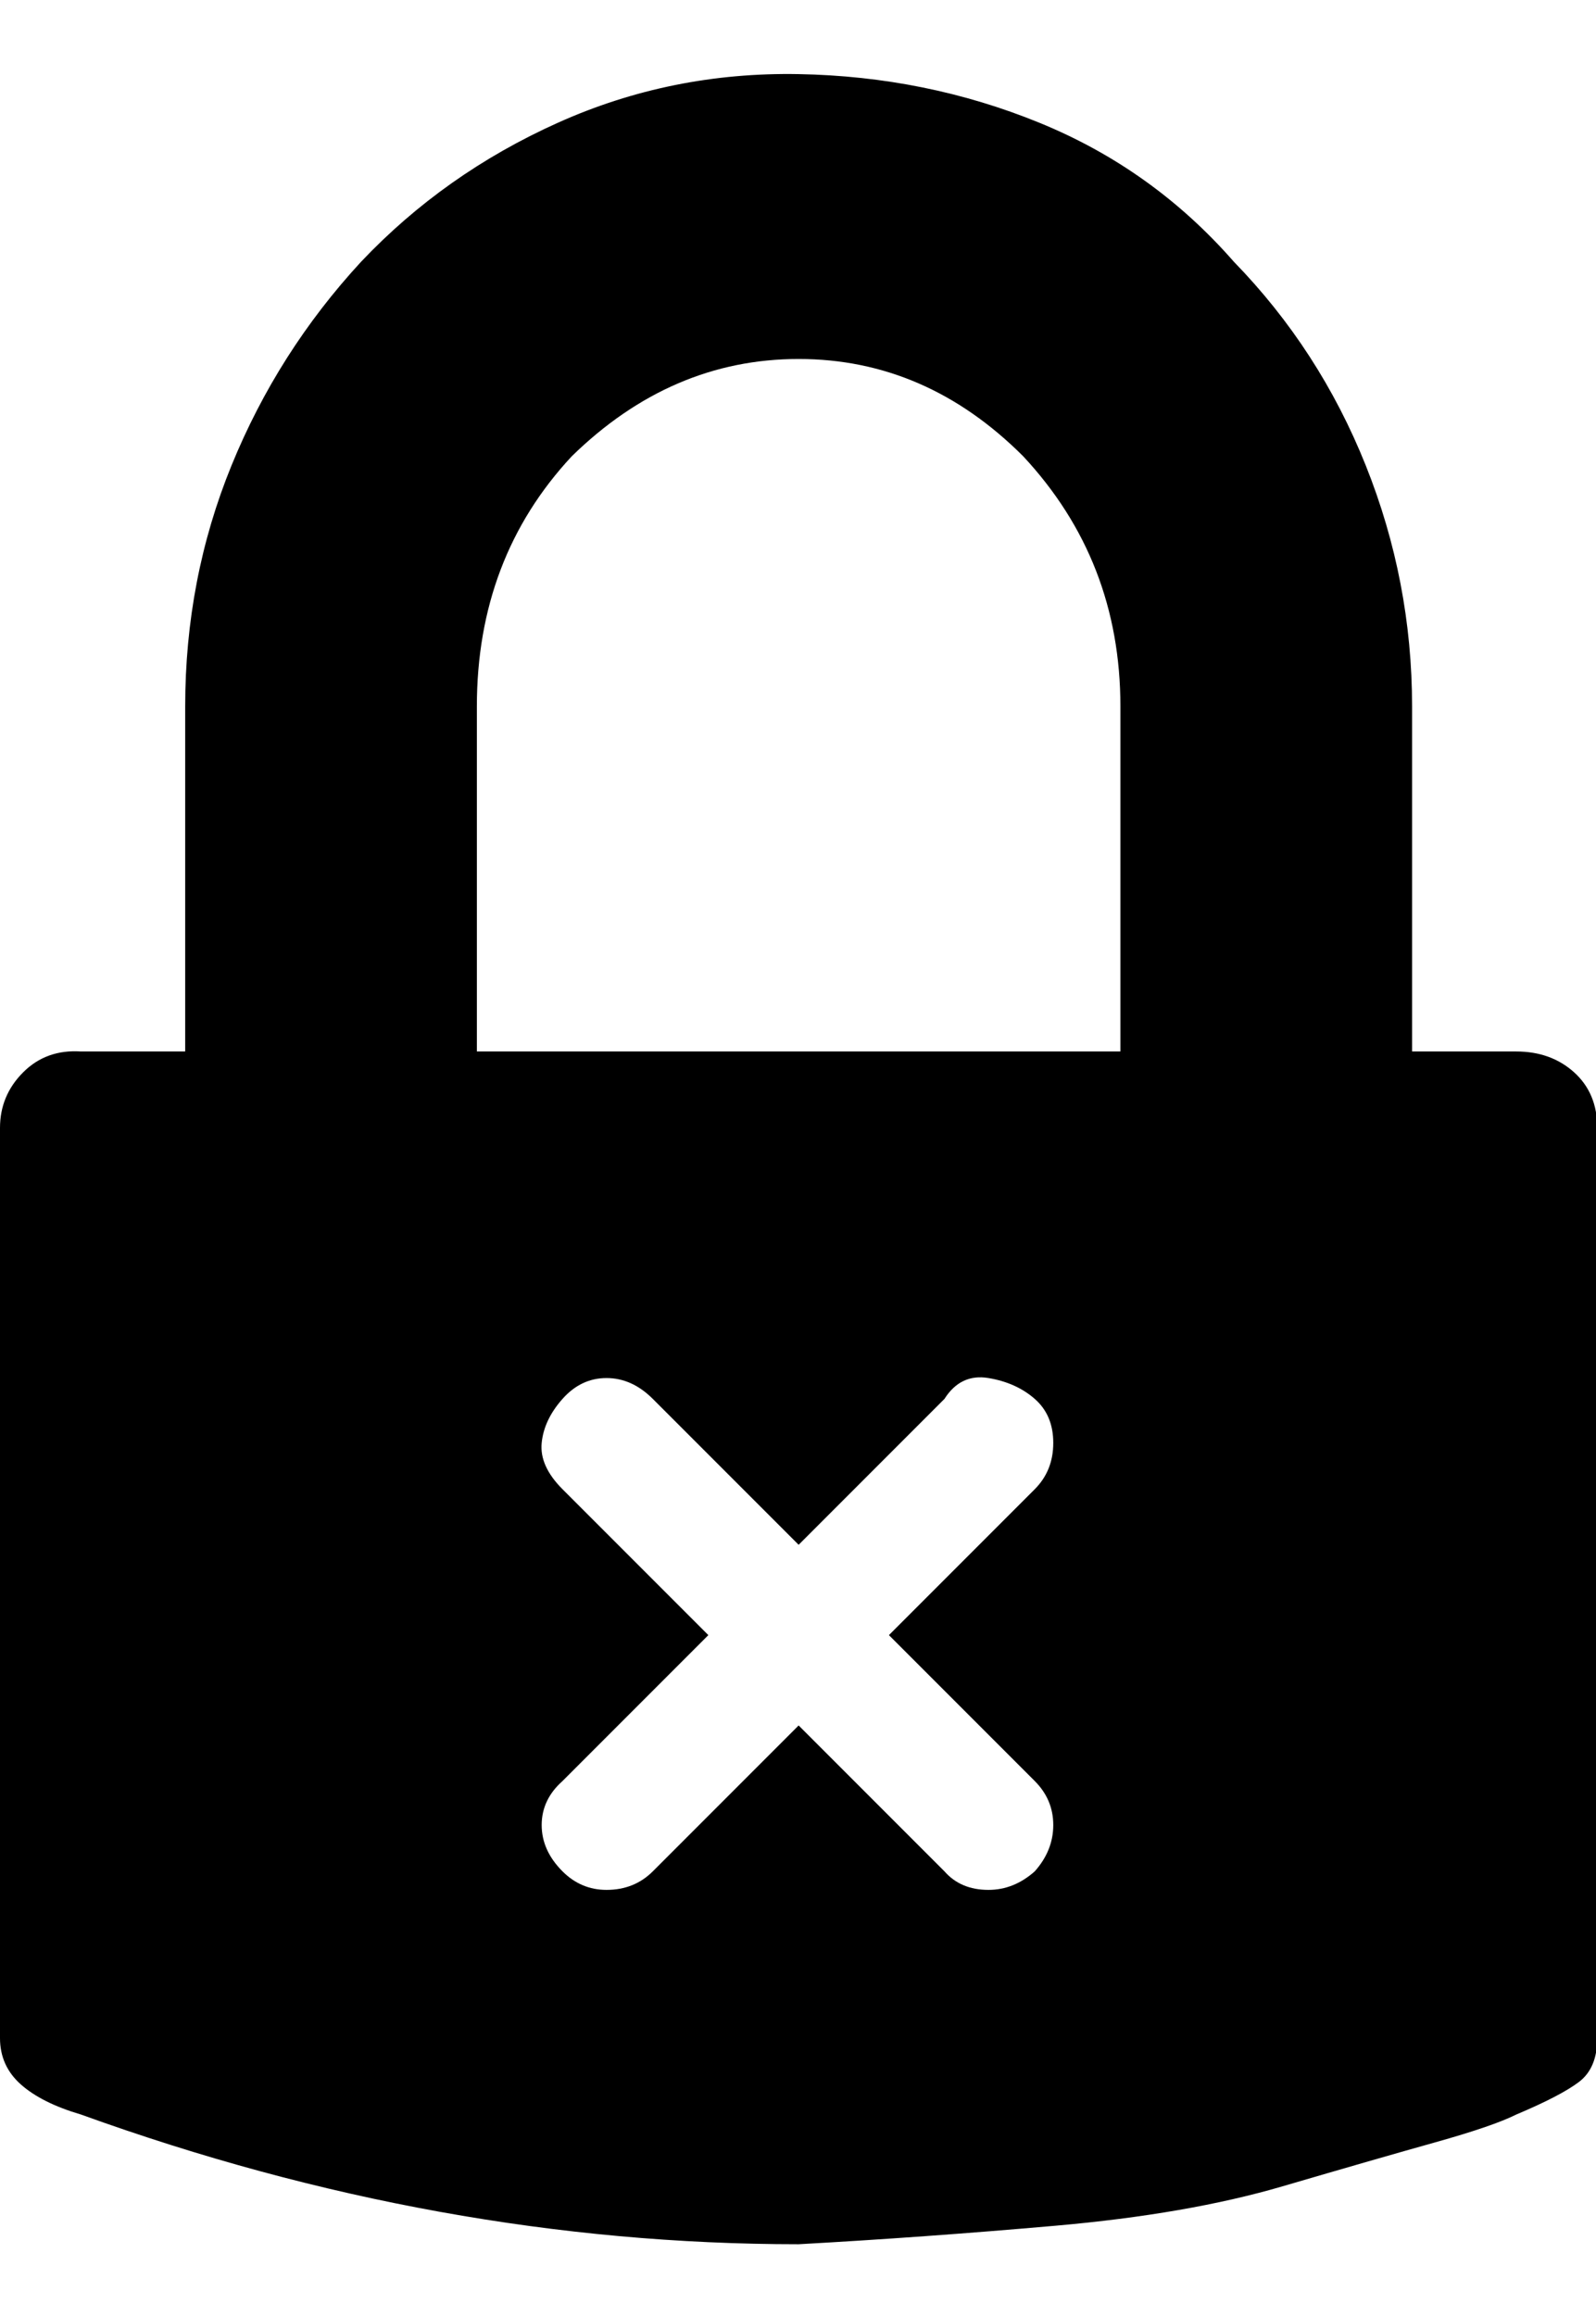 <?xml version="1.0" encoding="utf-8"?>
<!-- Generated by IcoMoon.io -->
<!DOCTYPE svg PUBLIC "-//W3C//DTD SVG 1.1//EN" "http://www.w3.org/Graphics/SVG/1.1/DTD/svg11.dtd">
<svg version="1.1" xmlns="http://www.w3.org/2000/svg" xmlns:xlink="http://www.w3.org/1999/xlink" width="706" height="1024" viewBox="0 0 706 1024">
<g id="icomoon-ignore">
</g>
<path d="M0 901.12v-402.432q0-14.336 10.24-24.576t25.6-9.216h46.080v-152.576q0-56.32 20.48-106.496t57.344-90.112q36.864-38.912 87.040-61.44t106.496-21.504 106.496 21.504 86.016 61.44q37.888 38.912 58.368 90.112t20.48 106.496v152.576h46.080q15.36 0 25.6 9.216t10.24 24.576v402.432q0 13.312-8.192 19.456t-27.648 14.336q-10.24 5.12-35.84 12.288t-67.584 19.456-100.352 17.408-113.664 8.192q-158.72 0-317.44-57.344-17.408-5.12-26.624-13.312t-9.216-20.48zM210.944 464.896h284.672v-152.576q0-64.512-43.008-110.592-43.008-43.008-99.328-43.008t-100.352 43.008q-41.984 45.056-41.984 110.592v152.576zM239.616 806.912q0 11.264 9.216 20.48 8.192 8.192 19.456 8.192 12.288 0 20.48-8.192l64.512-64.512 64.512 64.512q7.168 8.192 19.456 8.192 11.264 0 20.48-8.192 8.192-9.216 8.192-20.48t-8.192-19.456l-64.512-64.512 64.512-64.512q8.192-8.192 8.192-20.48t-8.192-19.456-20.48-9.216-19.456 9.216l-64.512 64.512-64.512-64.512q-9.216-9.216-20.48-9.216t-19.456 9.216-9.216 19.456 9.216 20.48l64.512 64.512-64.512 64.512q-9.216 8.192-9.216 19.456z"></path>
</svg>
